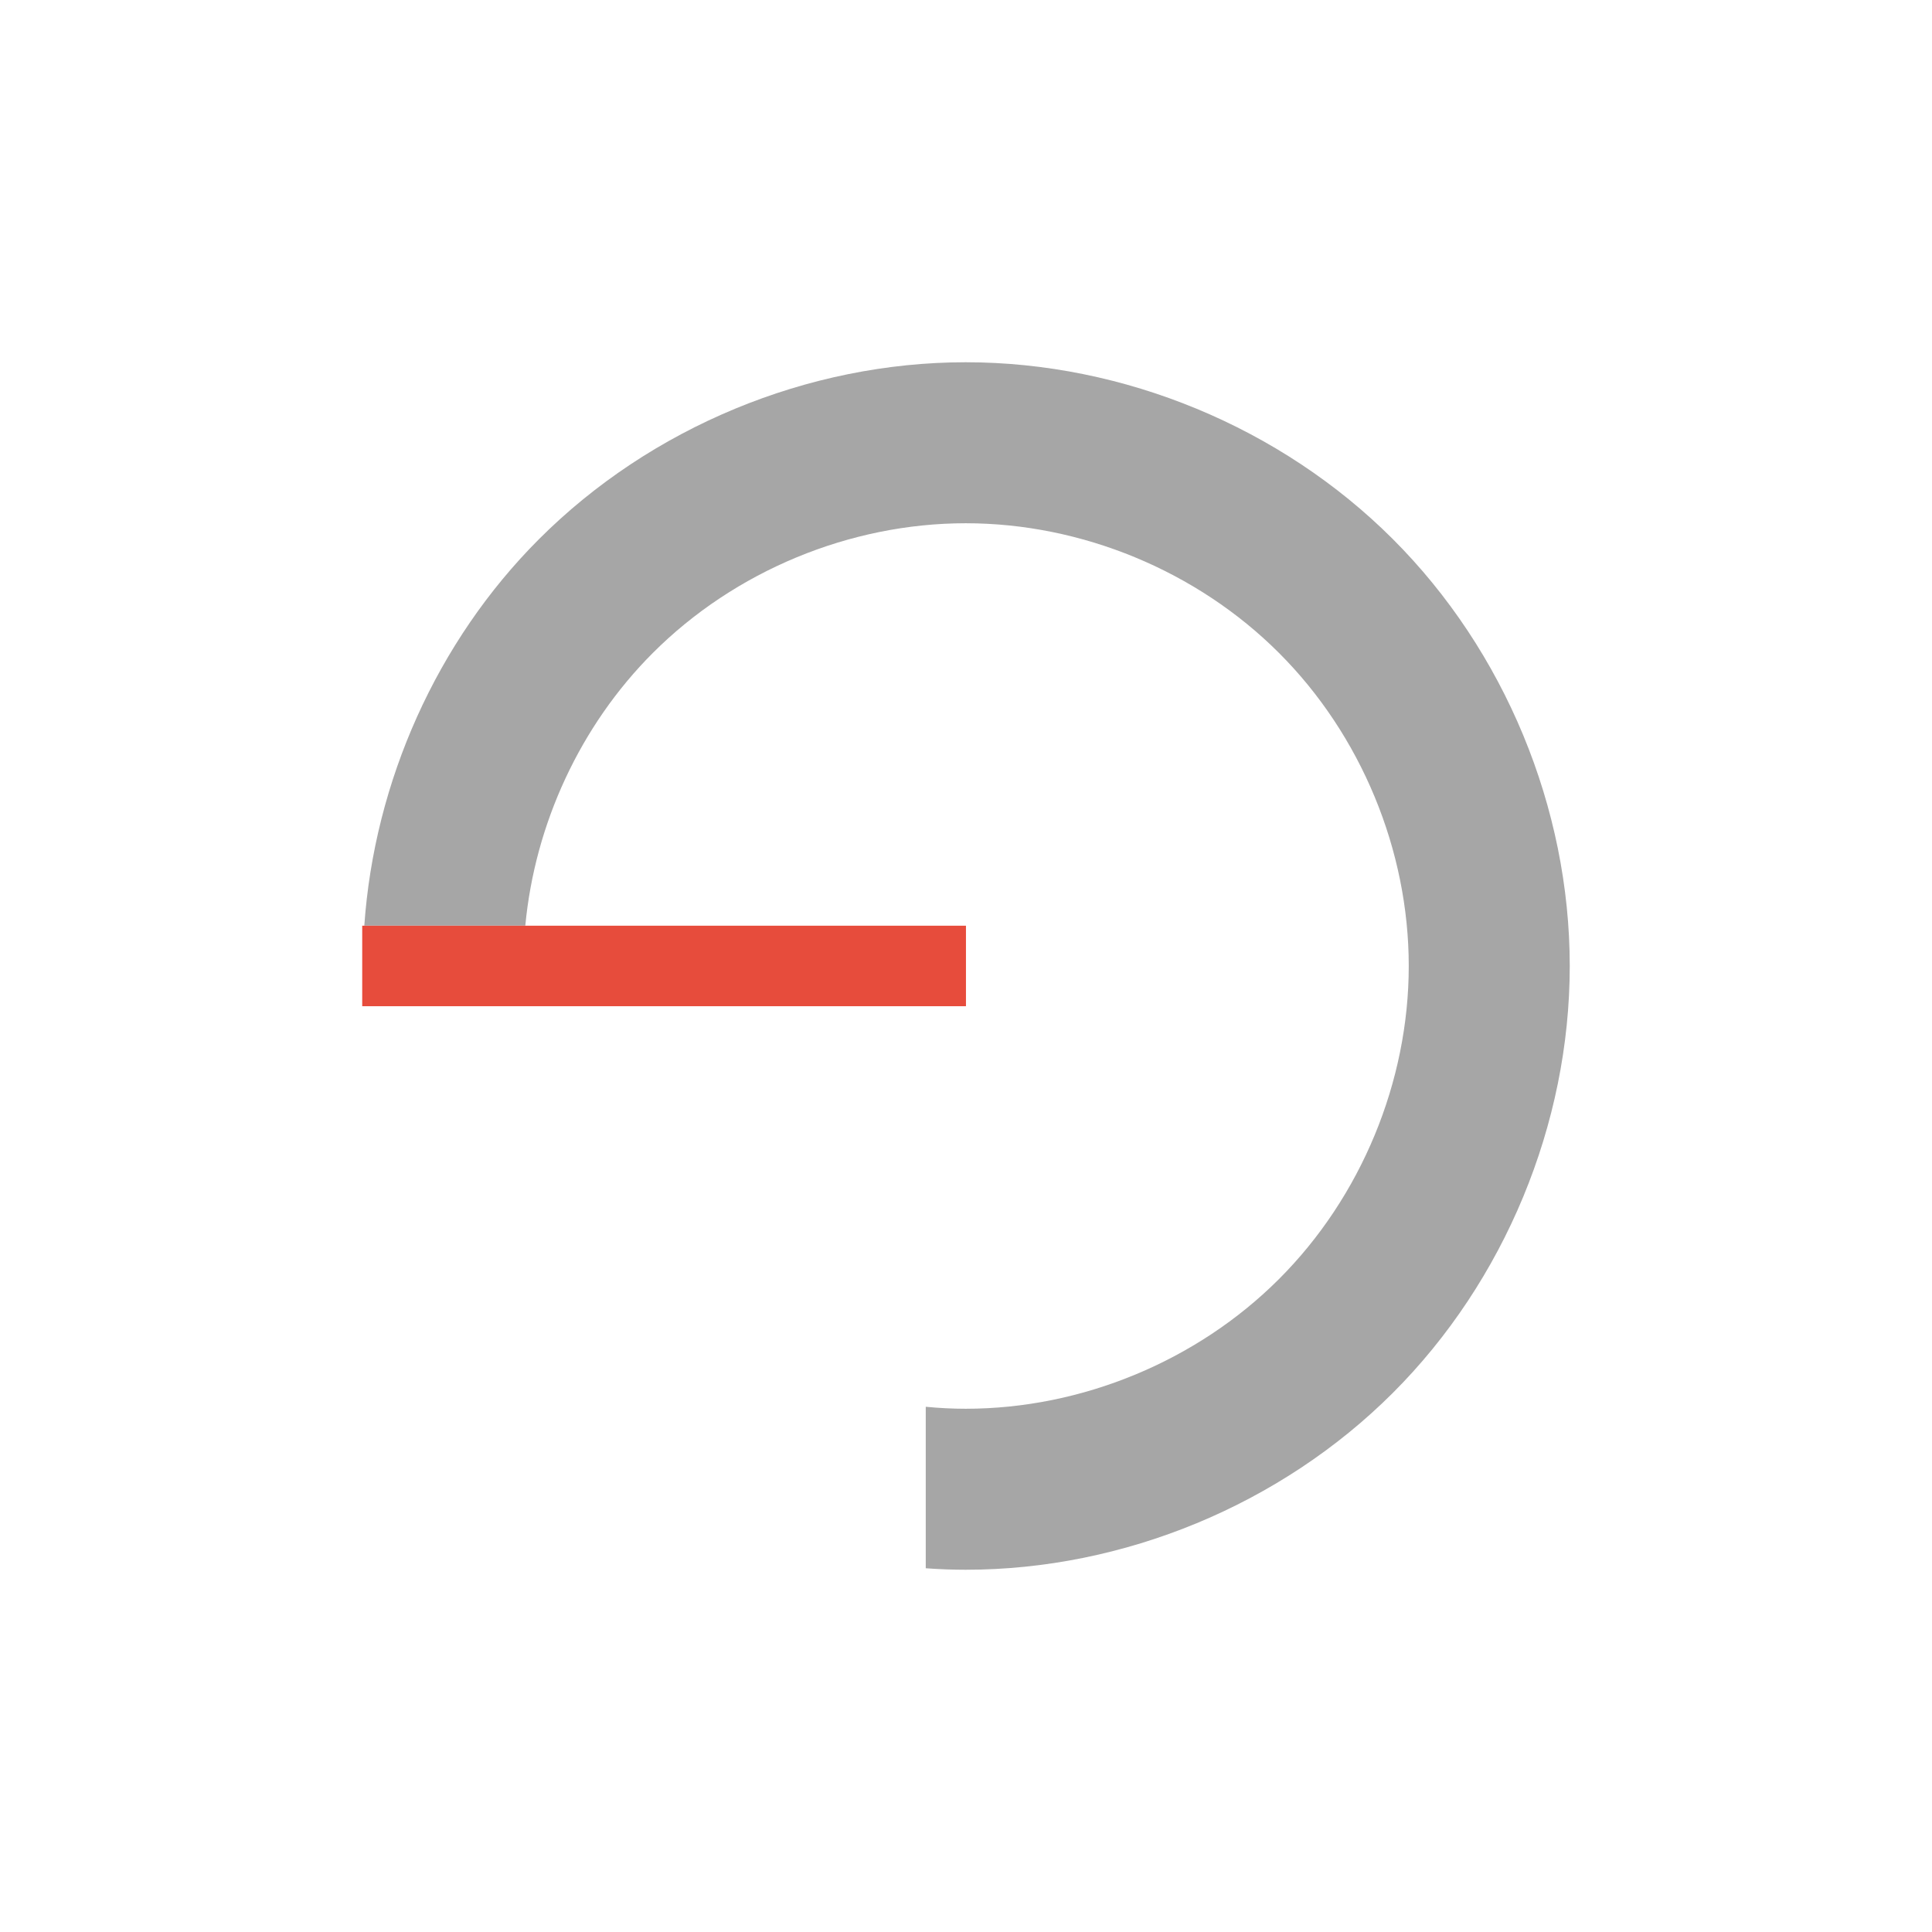 <svg xmlns="http://www.w3.org/2000/svg" width="48" height="48">
 <path d="m 26,24 a 2.001,2 0 1 1 0,0 2.001,2 0 1 1 0,0 z" style="fill:#800080" fill-rule="evenodd"/>
 <path d="m 26,24 a 2.001,2 0 1 1 0,0 2.001,2 0 1 1 0,0 z" style="fill:#e74c3c" fill-rule="evenodd"/>
 <path d="M 23.994 9 C 20.067 9 16.166 10.618 13.391 13.395 C 10.852 15.935 9.3 19.417 9.051 22.998 L 13.051 22.998 C 13.29 20.466 14.42 18.022 16.219 16.223 C 18.254 14.186 21.114 13 23.994 13 C 26.874 13 29.738 14.184 31.775 16.221 C 33.813 18.257 35 21.12 35 24 C 35 26.88 33.813 29.743 31.775 31.779 C 29.738 33.816 26.874 35 23.994 35 C 23.662 35 23.33 34.983 23 34.951 L 23 38.963 C 23.33 38.987 23.662 39 23.994 39 C 27.921 39 31.825 37.384 34.604 34.607 C 37.382 31.831 39 27.927 39 24 C 39 20.073 37.382 16.169 34.604 13.393 C 31.825 10.616 27.921 9 23.994 9 z " style="fill:#4d4d4d" fill-rule="evenodd" fill-opacity="0.498"/>
 <rect transform="matrix(0,1,-1,0,0,0)" y="-23.999" x="22.999" height="15" width="2" style="fill:#e74c3c" fill-rule="evenodd"/>
</svg>
